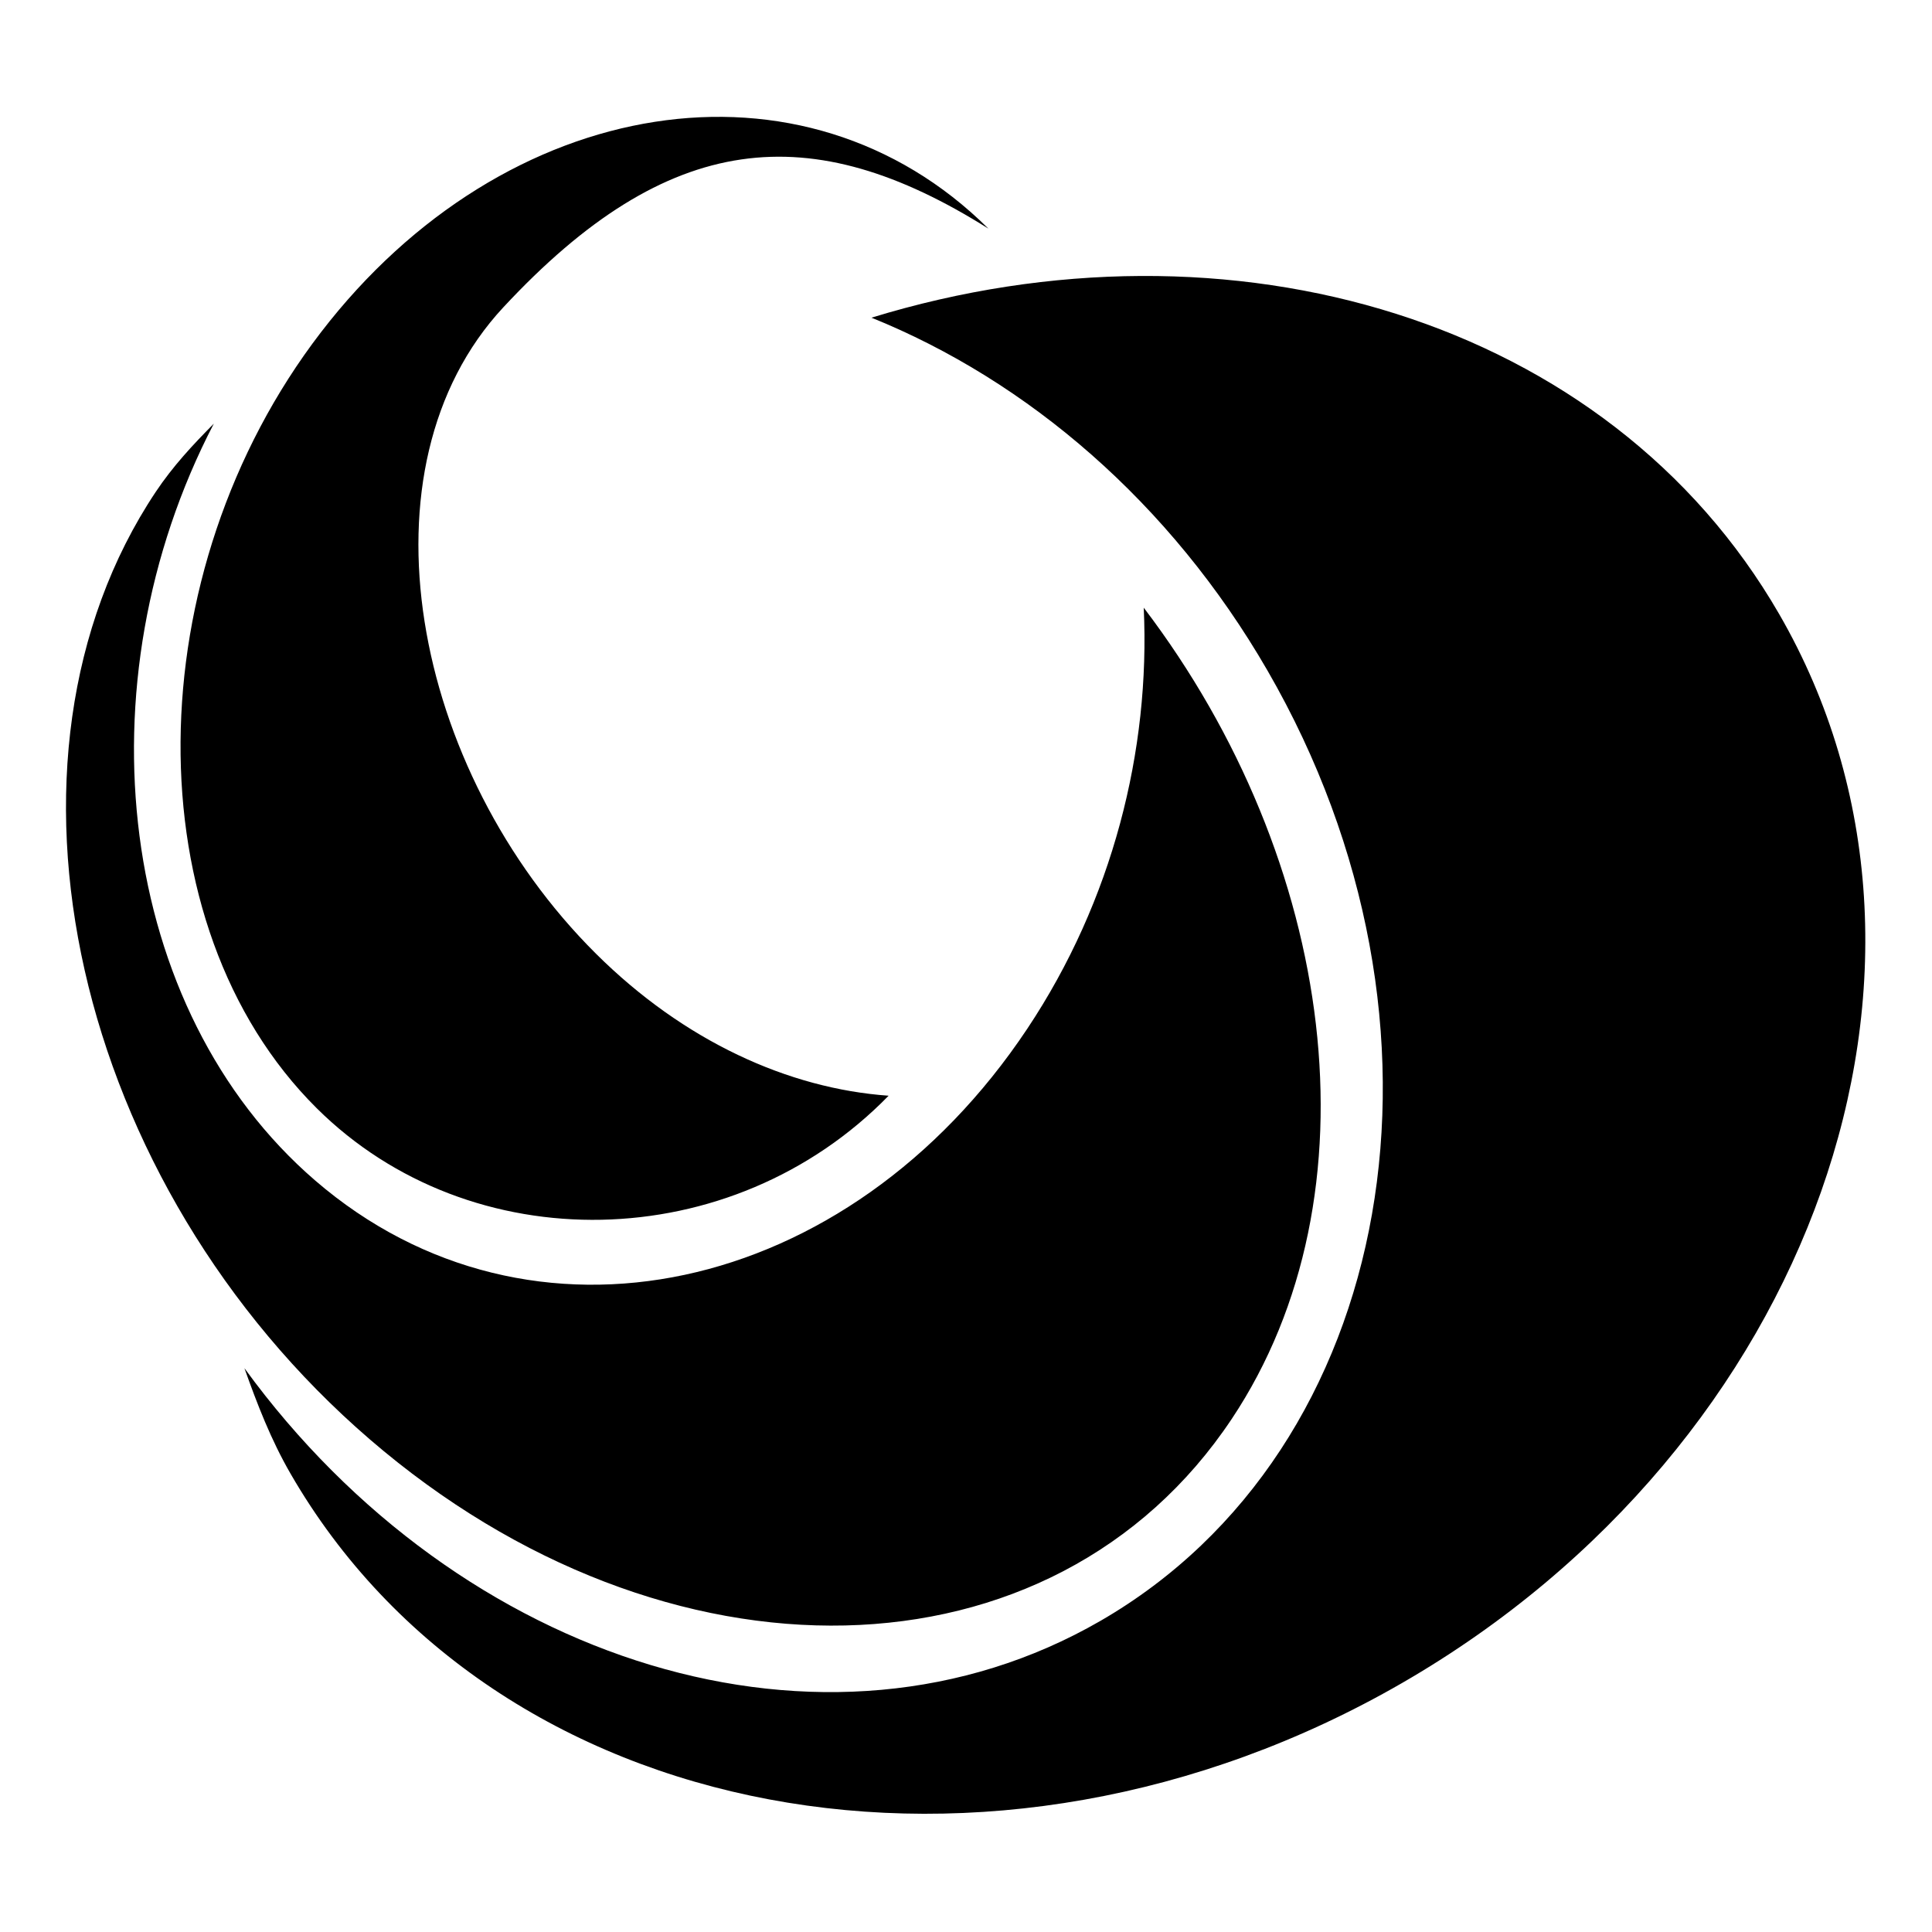 <svg xmlns="http://www.w3.org/2000/svg" width="1024px" height="1024px" viewBox="0 -64 1024 1024"><path d="M943.032 261.525c107.877 186.842 17.779 440.824-199.782 566.432-217.561 125.606-481.387 75.966-589.261-110.881-10.429-18.061-17.63-36.777-24.439-55.909 114.371 157.083 308.486 217.776 453.642 133.97 157.387-90.864 196.992-315.99 88.664-503.623-51.624-89.417-127.506-153.799-209.958-187.138 190.451-58.423 390.759 0.613 481.135 157.148v0zM652.816 688.102c-94.522 141.87-299.481 146.327-456.729 10.856-157.248-135.475-208.108-360.314-113.58-502.188 9.137-13.715 19.768-25.057 30.817-36.213-71.812 138.12-51.132 310.798 53.788 401.186 113.758 98.003 282.425 62.020 377.343-80.453 45.236-67.895 65.302-147.586 61.749-223.2 101.972 134.045 125.807 311.154 46.618 430.013l-0.005-0.002zM167.821 523.338c-97.537-96.941-95.554-283.915 2.284-411.207s256.226-151.898 353.761-54.959c-94.063-59.192-169.486-52.508-257.141 41.767-78.769 84.721-48.788 245.202 49.159 342.551 46.676 46.392 102.091 71.505 155.1 75.267-83.178 85.319-221.45 87.793-303.162 6.582z"/></svg>
